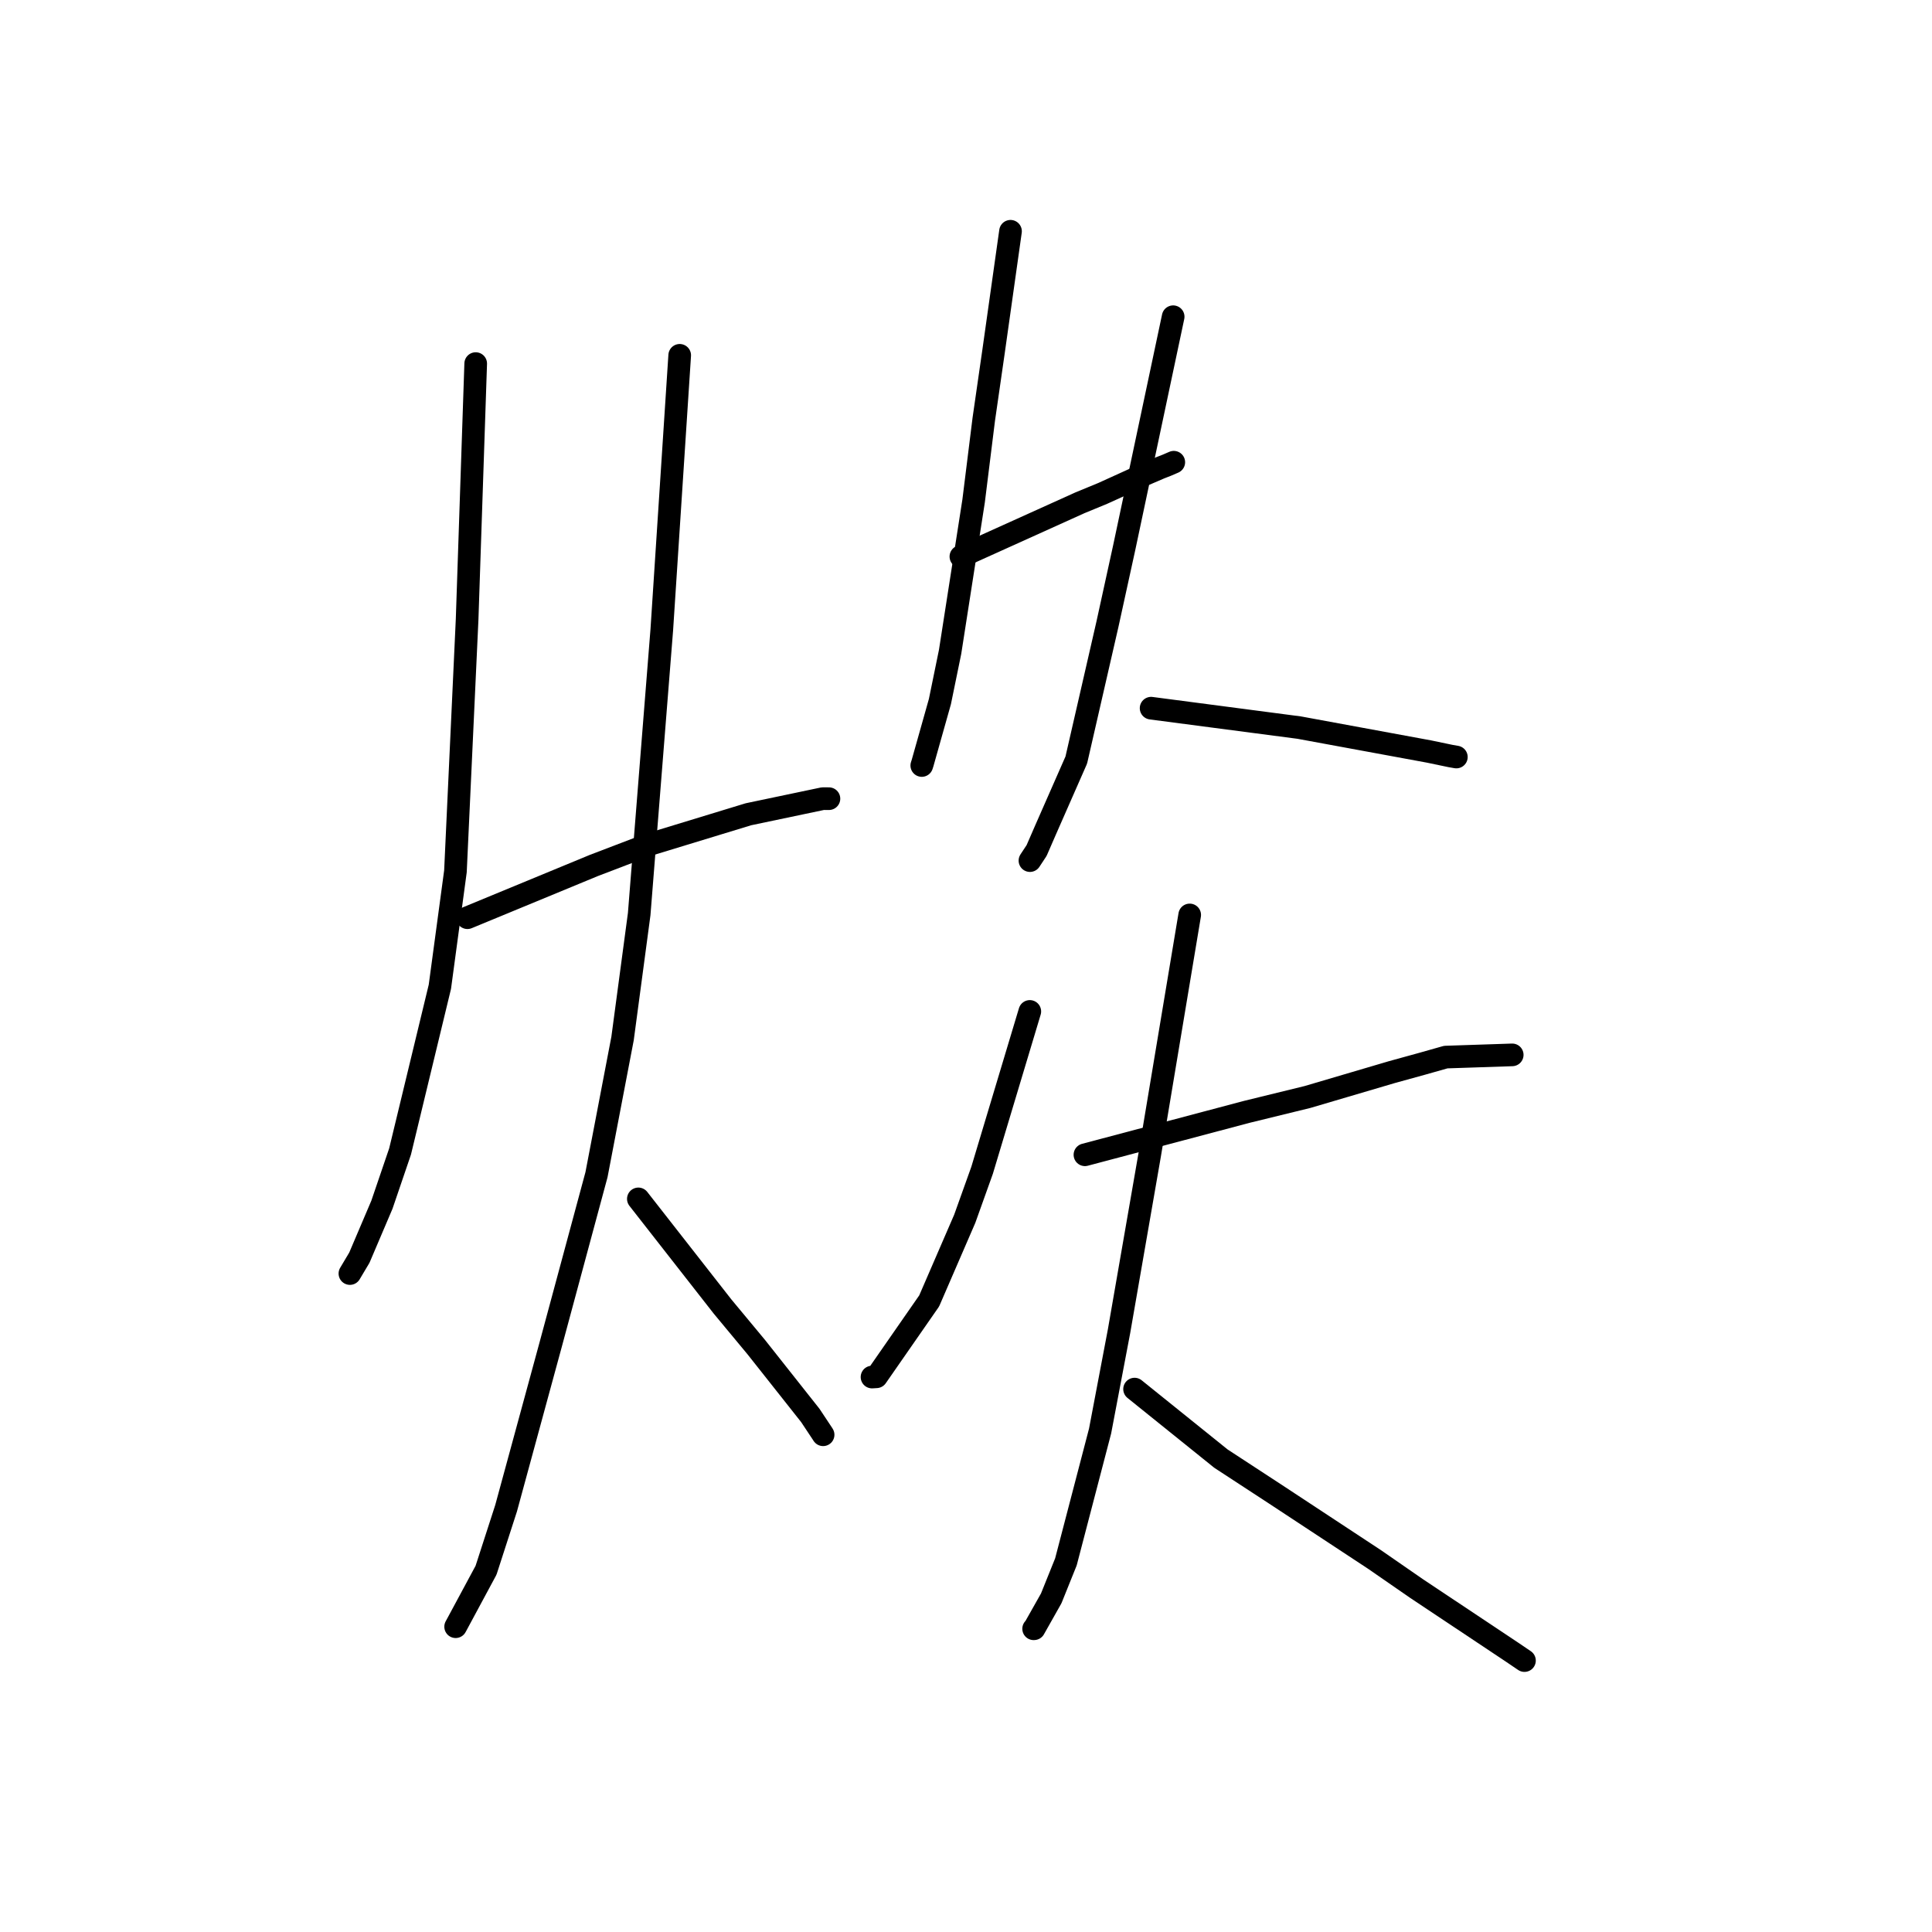 <?xml version="1.0" standalone="no"?>
    <svg width="256" height="256" xmlns="http://www.w3.org/2000/svg" version="1.1">
    <polyline stroke="black" stroke-width="3" stroke-linecap="round" fill="transparent" stroke-linejoin="round" points="63.033 48.178 61.896 82.06 60.349 115.453 58.286 130.75 53.012 152.574 50.607 159.628 47.618 166.647 46.486 168.549 46.373 168.739 46.365 168.752 " />
        <polyline stroke="black" stroke-width="3" stroke-linecap="round" fill="transparent" stroke-linejoin="round" points="61.937 121.6 78.697 114.676 85.66 112.015 99.172 107.894 109.035 105.824 109.763 105.829 109.82 105.829 109.839 105.829 " />
        <polyline stroke="black" stroke-width="3" stroke-linecap="round" fill="transparent" stroke-linejoin="round" points="90.064 47.082 87.691 83.444 84.696 121.12 82.492 137.607 79.038 155.654 72.967 178.162 67.059 199.853 64.403 208.065 60.513 215.292 60.386 215.524 60.374 215.547 " />
        <polyline stroke="black" stroke-width="3" stroke-linecap="round" fill="transparent" stroke-linejoin="round" points="84.585 158.859 95.734 173.112 100.213 178.505 107.376 187.559 108.984 189.984 109.066 190.114 " />
        <polyline stroke="black" stroke-width="3" stroke-linecap="round" fill="transparent" stroke-linejoin="round" points="133.898 30.644 131.647 46.597 130.352 55.58 129.008 66.387 125.893 86.376 124.544 92.958 122.241 101.125 122.141 101.433 " />
        <polyline stroke="black" stroke-width="3" stroke-linecap="round" fill="transparent" stroke-linejoin="round" points="127.323 73.748 143.105 66.619 146.113 65.379 150.901 63.204 153.71 61.996 154.633 61.635 155.242 61.372 155.533 61.247 " />
        <polyline stroke="black" stroke-width="3" stroke-linecap="round" fill="transparent" stroke-linejoin="round" points="155.45 41.968 148.972 72.528 146.738 82.731 142.614 100.708 138.545 109.963 137.355 112.698 136.533 113.944 136.473 114.035 " />
        <polyline stroke="black" stroke-width="3" stroke-linecap="round" fill="transparent" stroke-linejoin="round" points="152.527 93.838 172.154 96.412 183.968 98.588 189.359 99.582 192.222 100.179 192.975 100.31 " />
        <polyline stroke="black" stroke-width="3" stroke-linecap="round" fill="transparent" stroke-linejoin="round" points="136.455 134.019 130.135 155.063 127.832 161.497 123.121 172.378 116.135 182.432 115.546 182.466 " />
        <polyline stroke="black" stroke-width="3" stroke-linecap="round" fill="transparent" stroke-linejoin="round" points="143.76 153.014 165.22 147.323 173.252 145.357 184.445 142.057 188.446 140.954 191.572 140.07 199.707 139.799 200.377 139.776 " />
        <polyline stroke="black" stroke-width="3" stroke-linecap="round" fill="transparent" stroke-linejoin="round" points="157.641 121.234 152.333 153.06 148.278 176.393 145.768 189.617 141.239 206.956 139.293 211.791 137.021 215.817 136.962 215.821 " />
        <polyline stroke="black" stroke-width="3" stroke-linecap="round" fill="transparent" stroke-linejoin="round" points="150.336 184.063 161.78 193.274 168.889 197.919 182.12 206.63 187.711 210.498 200.32 218.896 202 220.035 " />
        </svg>